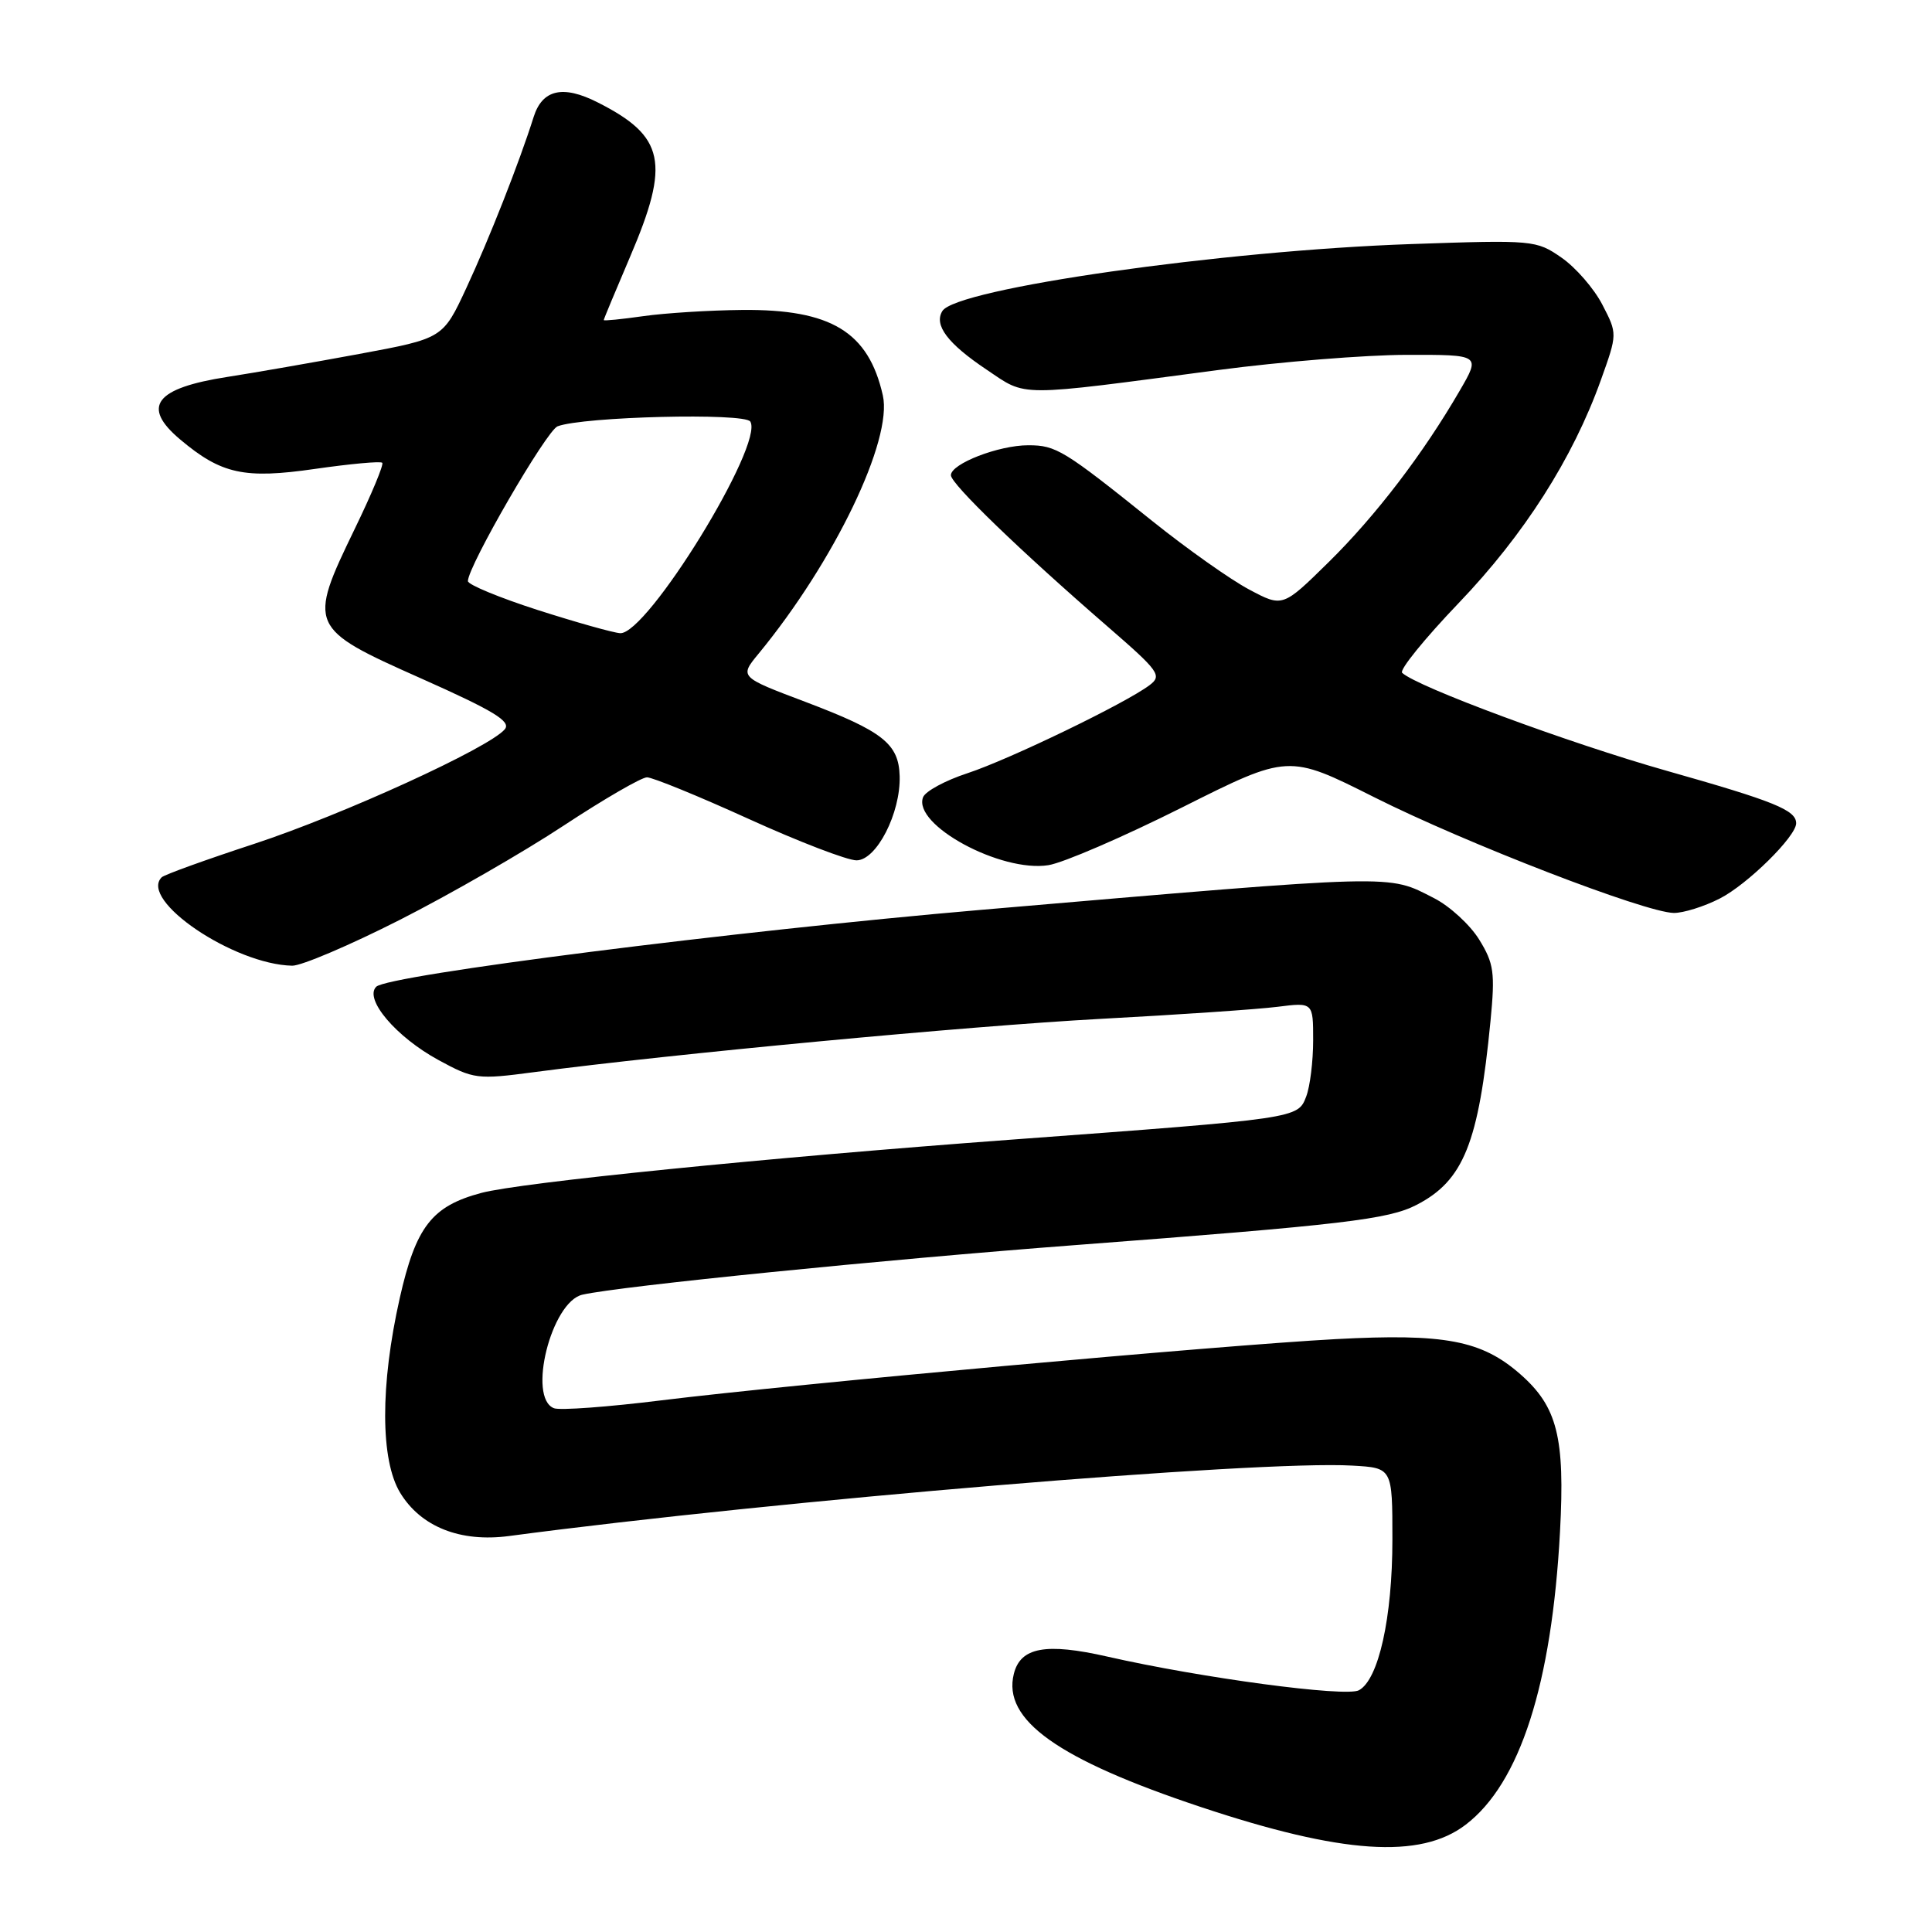 <?xml version="1.0" encoding="UTF-8" standalone="no"?>
<!DOCTYPE svg PUBLIC "-//W3C//DTD SVG 1.1//EN" "http://www.w3.org/Graphics/SVG/1.1/DTD/svg11.dtd" >
<svg xmlns="http://www.w3.org/2000/svg" xmlns:xlink="http://www.w3.org/1999/xlink" version="1.1" viewBox="0 0 256 256">
 <g >
 <path fill="currentColor"
d=" M 194.20 241.79 C 201.40 236.31 205.62 223.18 206.71 202.94 C 207.38 190.46 206.36 186.40 201.45 182.09 C 196.33 177.60 191.45 176.67 177.00 177.44 C 161.68 178.26 105.19 183.39 87.66 185.55 C 80.59 186.43 74.18 186.90 73.41 186.60 C 69.85 185.24 73.05 172.48 77.18 171.55 C 82.24 170.41 116.95 166.92 142.50 164.98 C 178.00 162.29 183.98 161.58 187.71 159.65 C 193.94 156.43 195.93 151.46 197.50 135.28 C 198.12 128.87 197.95 127.66 196.00 124.50 C 194.79 122.54 192.09 120.06 190.00 119.00 C 183.80 115.84 185.70 115.79 130.00 120.56 C 97.31 123.37 51.40 129.20 49.85 130.75 C 48.22 132.38 52.48 137.40 58.10 140.46 C 62.77 143.00 63.25 143.06 70.73 142.07 C 88.93 139.66 128.39 135.95 145.75 135.01 C 156.06 134.46 166.64 133.74 169.25 133.41 C 174.00 132.81 174.00 132.81 174.00 137.84 C 174.00 140.61 173.59 143.96 173.08 145.29 C 171.97 148.21 172.06 148.20 134.00 151.01 C 101.40 153.42 68.98 156.68 63.77 158.07 C 57.22 159.82 55.11 162.54 52.97 172.00 C 50.37 183.54 50.39 193.48 53.03 197.81 C 55.78 202.32 61.00 204.39 67.46 203.53 C 102.96 198.81 166.77 193.48 179.19 194.20 C 184.50 194.50 184.50 194.50 184.50 204.00 C 184.50 214.35 182.67 222.57 180.06 223.97 C 178.32 224.90 159.19 222.34 146.74 219.51 C 138.57 217.65 135.22 218.27 134.34 221.79 C 132.81 227.89 140.15 233.12 159.12 239.44 C 177.82 245.67 188.20 246.37 194.20 241.79 Z  M 52.97 121.89 C 59.59 118.53 69.37 112.91 74.70 109.39 C 80.03 105.88 85.00 103.00 85.73 103.00 C 86.46 103.00 92.52 105.47 99.18 108.50 C 105.84 111.53 112.28 114.00 113.49 114.00 C 116.14 114.00 119.35 107.73 119.21 102.84 C 119.09 98.55 116.98 96.89 106.74 93.01 C 97.97 89.70 97.97 89.70 100.53 86.60 C 110.55 74.42 118.31 58.29 116.98 52.39 C 115.08 43.97 110.12 40.96 98.35 41.07 C 94.03 41.11 88.14 41.48 85.25 41.89 C 82.36 42.30 80.00 42.54 80.00 42.41 C 80.00 42.28 81.58 38.50 83.50 34.00 C 88.83 21.54 88.10 18.06 79.18 13.56 C 74.58 11.23 71.86 11.86 70.71 15.50 C 68.81 21.52 64.82 31.66 61.79 38.17 C 58.69 44.84 58.69 44.84 47.60 46.90 C 41.49 48.03 33.64 49.40 30.15 49.94 C 20.54 51.43 18.69 53.87 23.87 58.23 C 29.33 62.83 32.37 63.49 41.76 62.13 C 46.43 61.46 50.43 61.09 50.65 61.32 C 50.88 61.54 49.23 65.50 46.99 70.11 C 40.77 82.96 40.90 83.27 55.74 89.87 C 65.42 94.18 67.75 95.59 66.89 96.63 C 64.87 99.07 45.40 107.97 33.67 111.82 C 27.27 113.92 21.75 115.91 21.42 116.25 C 18.39 119.28 30.98 127.80 38.72 127.96 C 39.94 127.98 46.35 125.25 52.97 121.89 Z  M 227.88 119.06 C 231.55 117.19 238.00 110.83 238.00 109.09 C 238.00 107.34 235.10 106.17 220.83 102.13 C 207.84 98.45 187.74 91.00 185.79 89.15 C 185.40 88.78 188.77 84.62 193.29 79.90 C 201.95 70.86 208.40 60.75 212.12 50.37 C 214.32 44.23 214.32 44.23 212.32 40.37 C 211.22 38.24 208.79 35.44 206.91 34.14 C 203.57 31.82 203.17 31.78 187.00 32.34 C 161.96 33.20 126.71 38.23 124.87 41.21 C 123.72 43.07 125.56 45.52 130.73 48.98 C 136.14 52.61 134.38 52.61 161.50 49.02 C 169.75 47.93 180.93 47.03 186.35 47.02 C 196.19 47.00 196.19 47.00 193.43 51.75 C 188.58 60.12 182.30 68.34 176.05 74.49 C 169.96 80.48 169.96 80.48 165.51 78.11 C 163.06 76.81 157.32 72.75 152.75 69.09 C 140.95 59.62 139.94 59.00 136.25 59.00 C 132.32 59.00 126.00 61.45 126.00 62.97 C 126.00 64.12 135.14 72.95 146.82 83.07 C 153.60 88.95 154.01 89.52 152.32 90.79 C 149.14 93.19 133.70 100.65 128.18 102.46 C 125.25 103.42 122.61 104.85 122.31 105.64 C 120.91 109.29 132.62 115.64 138.92 114.64 C 140.89 114.33 148.85 110.89 156.61 107.00 C 170.72 99.92 170.72 99.92 182.10 105.64 C 194.22 111.73 217.98 120.91 221.79 120.97 C 223.05 120.98 225.79 120.13 227.88 119.06 Z  M 71.25 80.83 C 66.16 79.19 62.00 77.47 62.00 77.00 C 62.00 75.03 72.41 57.06 73.88 56.49 C 77.25 55.20 98.68 54.67 99.42 55.86 C 101.28 58.87 85.74 84.12 82.17 83.90 C 81.25 83.84 76.34 82.46 71.25 80.83 Z "/>
</g>
</svg>